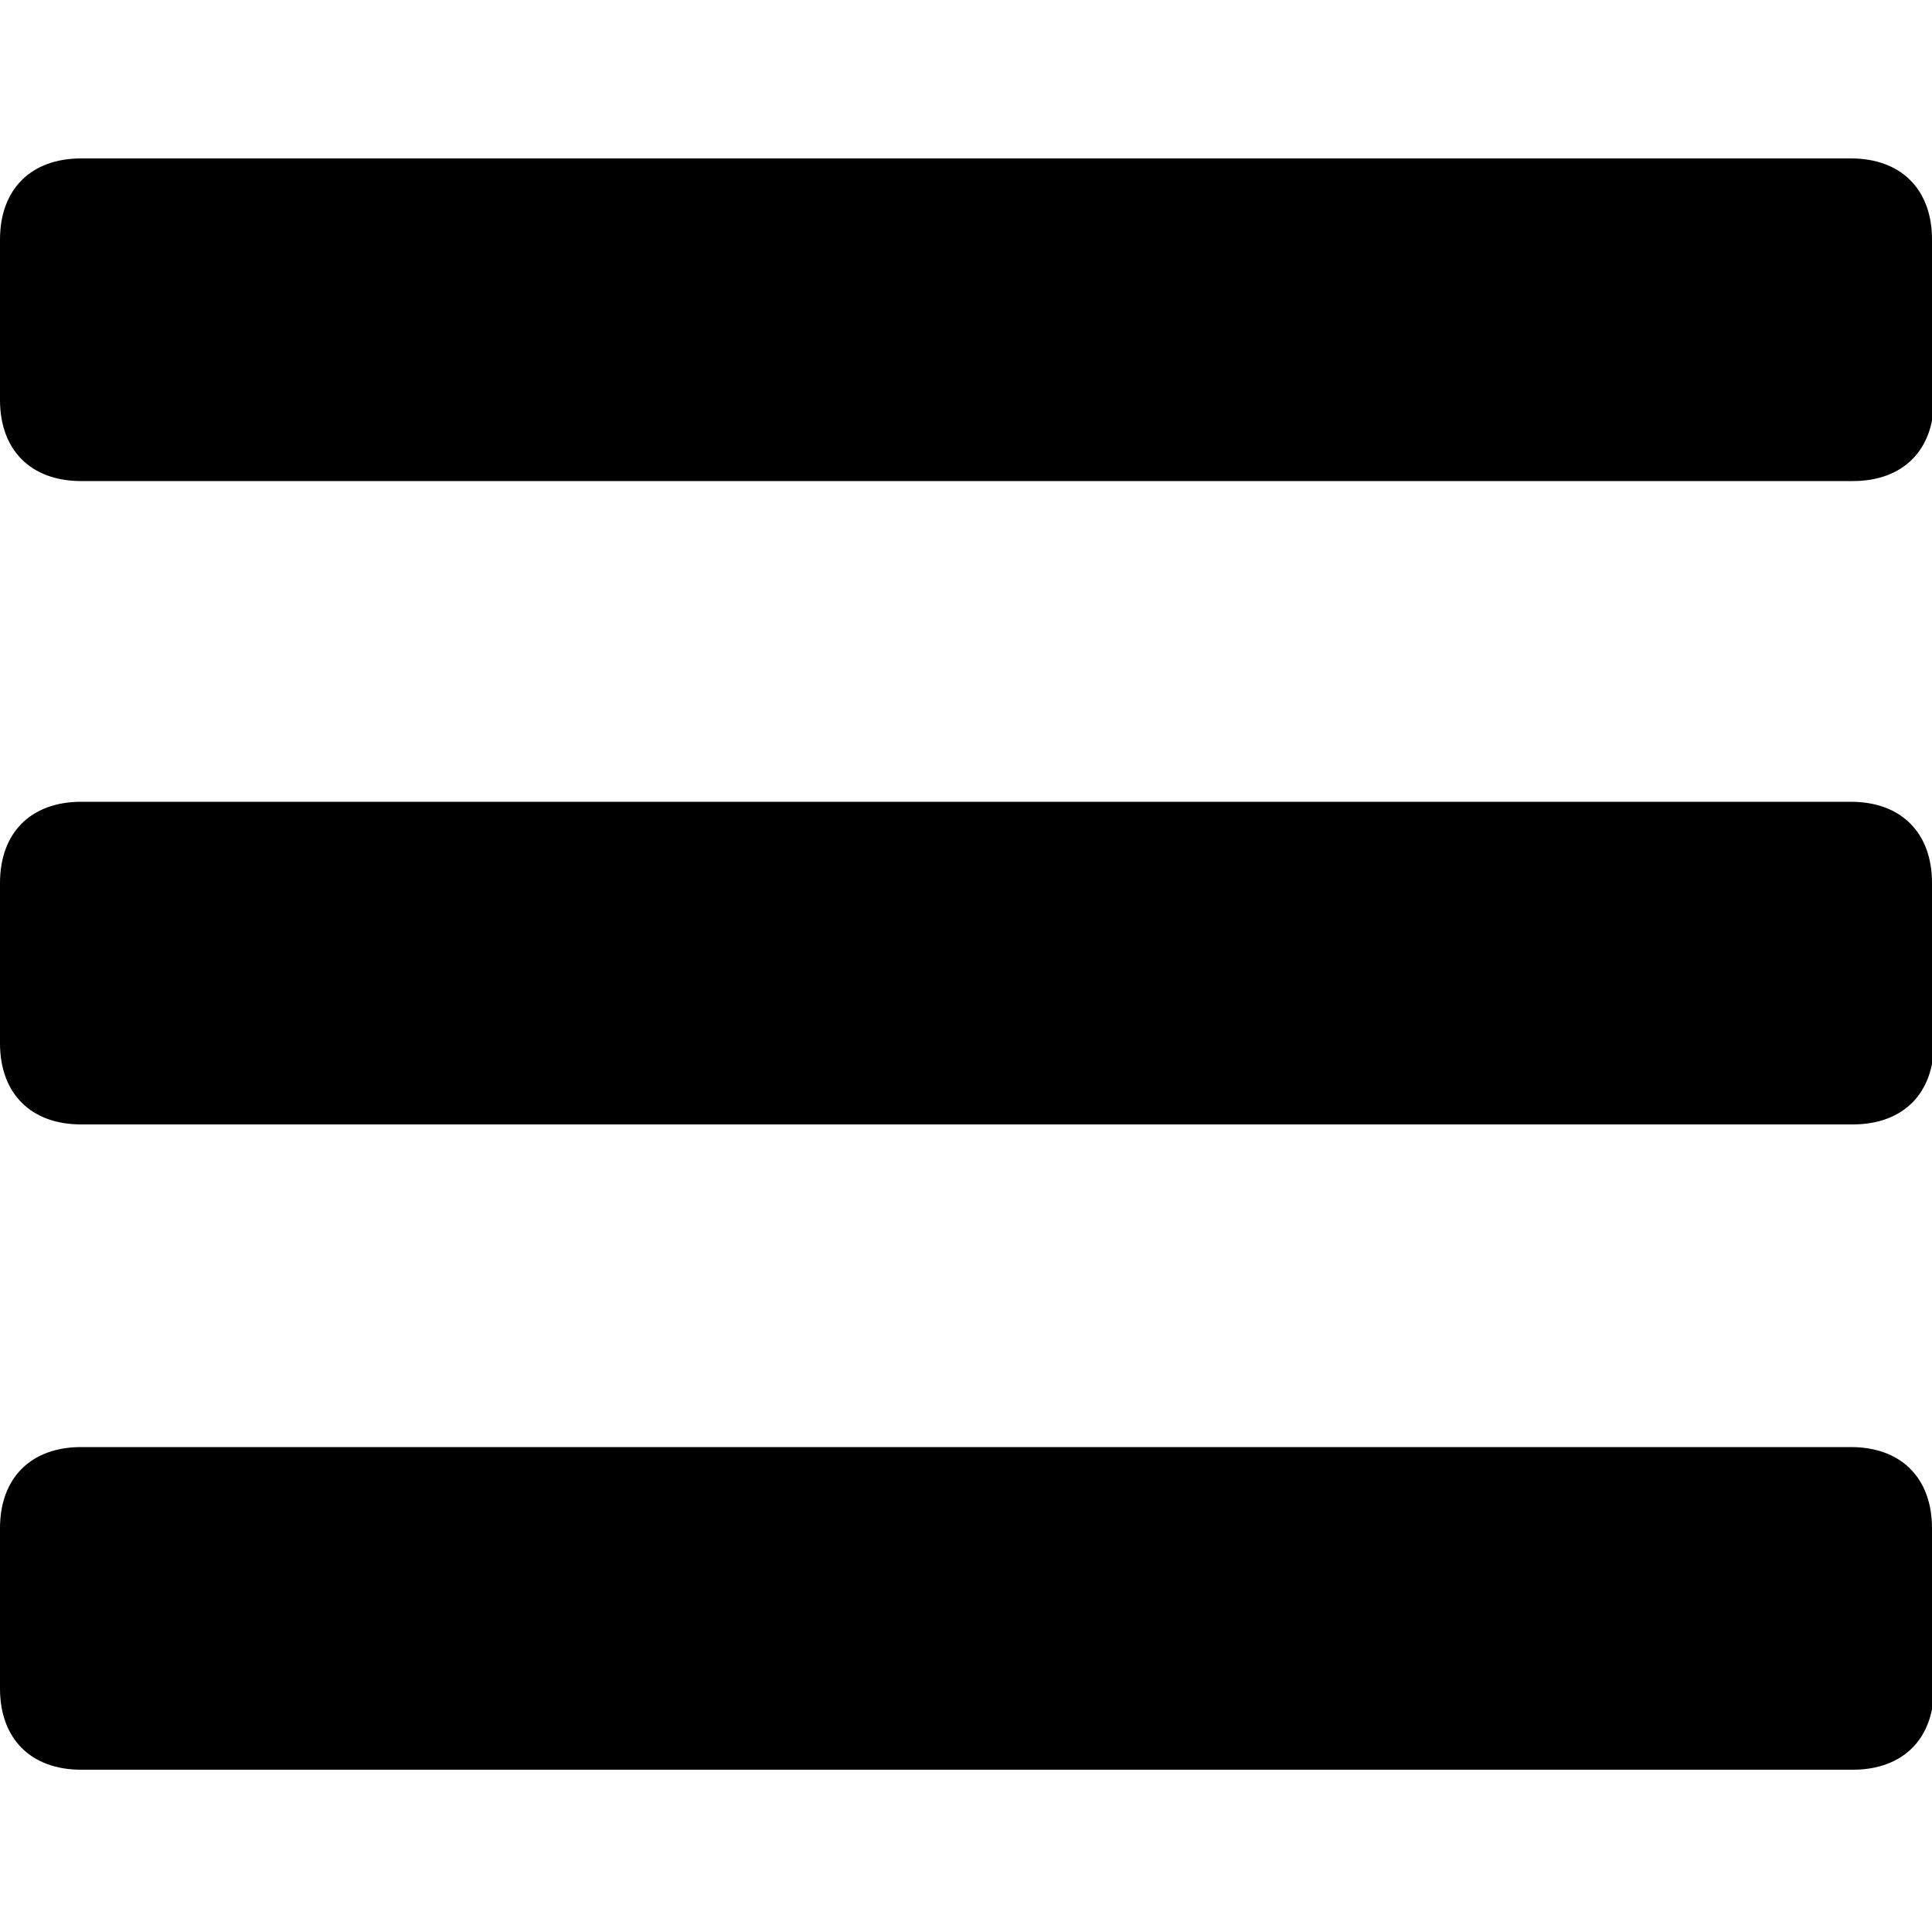 <?xml version="1.0" encoding="utf-8"?>
<!-- Generator: Adobe Illustrator 25.2.3, SVG Export Plug-In . SVG Version: 6.00 Build 0)  -->
<svg version="1.1" id="Warstwa_1" xmlns="http://www.w3.org/2000/svg" xmlns:xlink="http://www.w3.org/1999/xlink" x="0px" y="0px"
	 viewBox="0 0 100 100" style="enable-background:new 0 0 100 100;" xml:space="preserve">
<style type="text/css">
	.st0{fill:#1D1D1B;}
	.st1{fill:none;}
	.st2{fill-rule:evenodd;clip-rule:evenodd;}
</style>
<g>
	<g>
		<path d="M100,12.4c0-2.6-1.6-4.2-4.2-4.2H4.2C1.6,8.2,0,9.8,0,12.4v8.3c0,2.6,1.6,4.2,4.2,4.2h91.7c2.6,0,4.2-1.6,4.2-4.2
			L100,12.4z"/>
	</g>
	<g>
		<path d="M100,45.7c0-2.6-1.6-4.2-4.2-4.2H4.2c-2.6,0-4.2,1.6-4.2,4.2v8.3c0,2.6,1.6,4.2,4.2,4.2h91.7c2.6,0,4.2-1.6,4.2-4.2
			L100,45.7z"/>
	</g>
	<g>
		<path d="M100,79.1c0-2.6-1.6-4.2-4.2-4.2H4.2c-2.6,0-4.2,1.6-4.2,4.2v8.3c0,2.6,1.6,4.2,4.2,4.2h91.7c2.6,0,4.2-1.6,4.2-4.2
			L100,79.1z"/>
	</g>
</g>
</svg>
